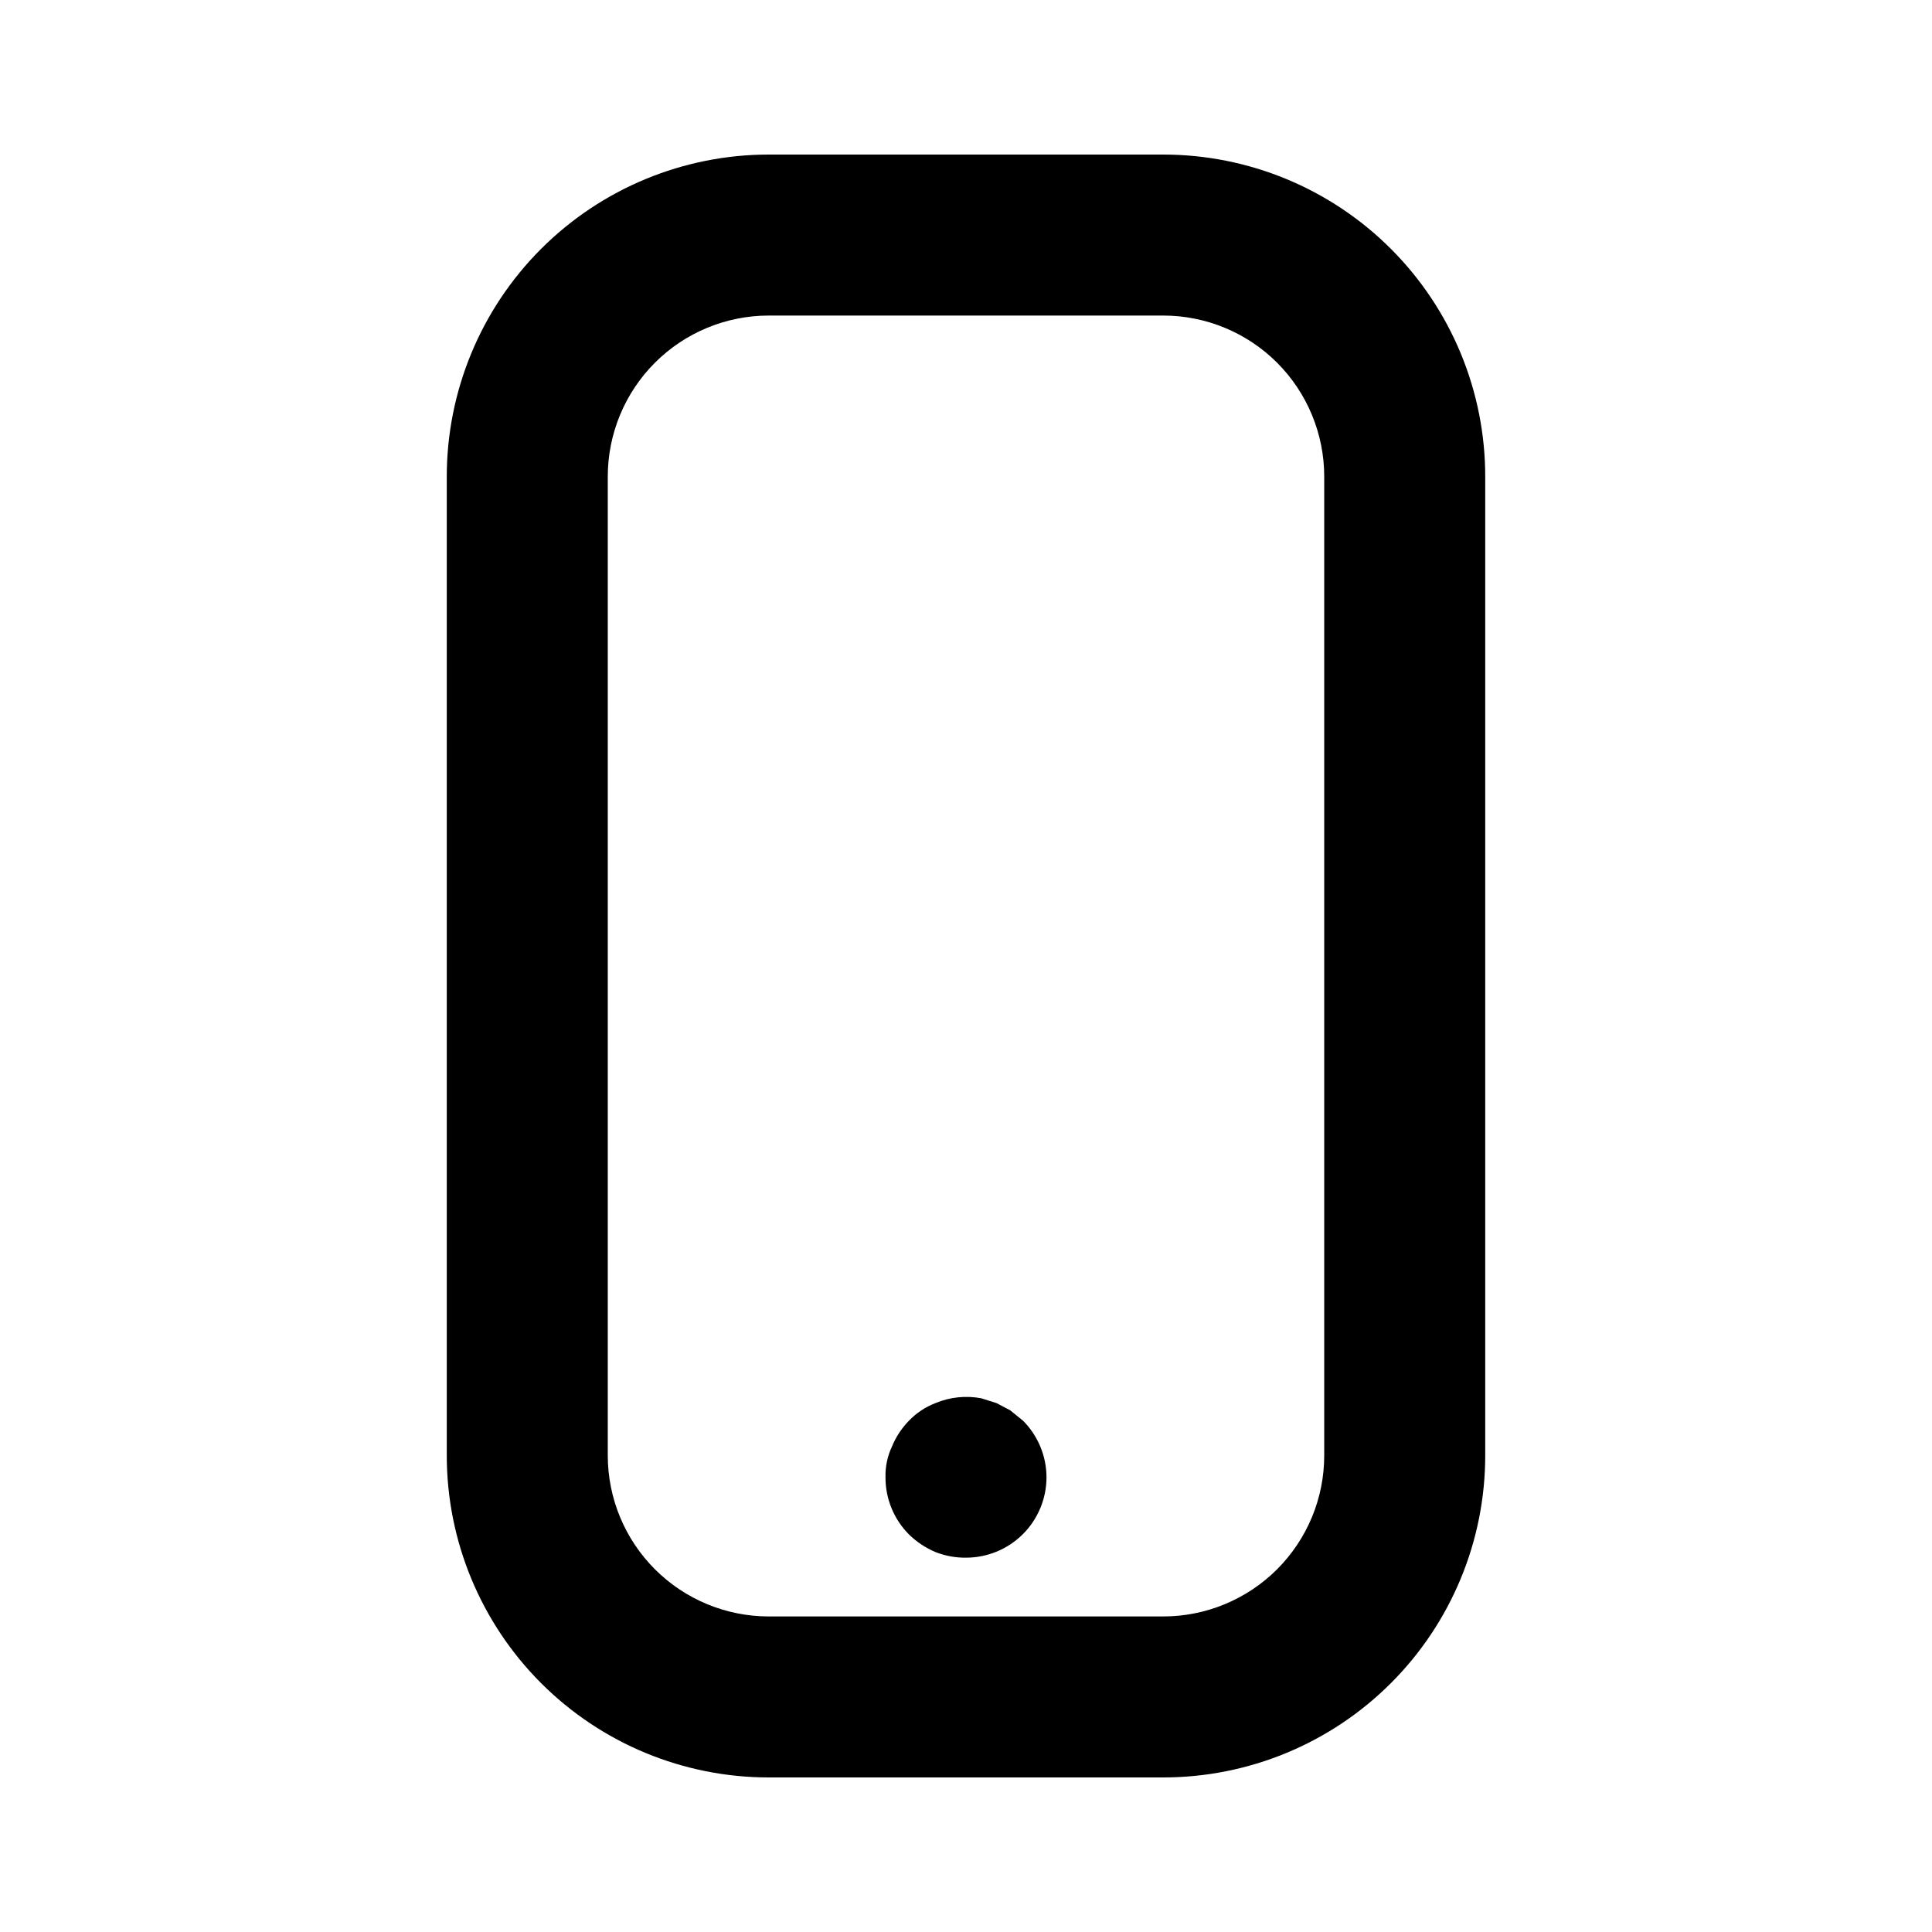 <svg width="60" height="60" viewBox="0 0 60 60" fill="none" xmlns="http://www.w3.org/2000/svg">
<path d="M36.125 55.2H23.875C21.223 55.2 18.679 54.147 16.804 52.271C14.929 50.396 13.875 47.852 13.875 45.2V14.8C13.875 12.148 14.929 9.604 16.804 7.729C18.679 5.854 21.223 4.8 23.875 4.8H36.125C37.438 4.8 38.739 5.059 39.952 5.561C41.165 6.064 42.268 6.8 43.196 7.729C44.125 8.658 44.861 9.76 45.364 10.973C45.867 12.187 46.125 13.487 46.125 14.8V45.2C46.125 46.513 45.867 47.814 45.364 49.027C44.861 50.24 44.125 51.343 43.196 52.271C42.268 53.2 41.165 53.936 39.952 54.439C38.739 54.941 37.438 55.2 36.125 55.2ZM23.875 9.8C22.549 9.8 21.277 10.327 20.34 11.264C19.402 12.202 18.875 13.474 18.875 14.8V45.2C18.875 46.526 19.402 47.798 20.34 48.736C21.277 49.673 22.549 50.2 23.875 50.2H36.125C36.782 50.2 37.432 50.071 38.038 49.819C38.645 49.568 39.196 49.2 39.661 48.736C40.125 48.271 40.493 47.72 40.745 47.114C40.996 46.507 41.125 45.857 41.125 45.2V14.8C41.125 13.474 40.598 12.202 39.661 11.264C38.723 10.327 37.451 9.8 36.125 9.8H23.875Z" fill="black"/>
<path d="M30 48.375C29.675 48.379 29.352 48.319 29.05 48.2C28.743 48.07 28.463 47.884 28.225 47.65C27.993 47.416 27.81 47.139 27.686 46.835C27.561 46.53 27.498 46.204 27.5 45.875C27.492 45.547 27.56 45.222 27.7 44.925C27.822 44.627 28 44.355 28.225 44.125C28.456 43.883 28.738 43.695 29.05 43.575C29.5 43.387 29.996 43.335 30.475 43.425L30.95 43.575L31.375 43.8L31.775 44.125C32.237 44.591 32.497 45.219 32.5 45.875C32.5 46.538 32.237 47.174 31.768 47.643C31.299 48.112 30.663 48.375 30 48.375Z" fill="black"/>
</svg>
